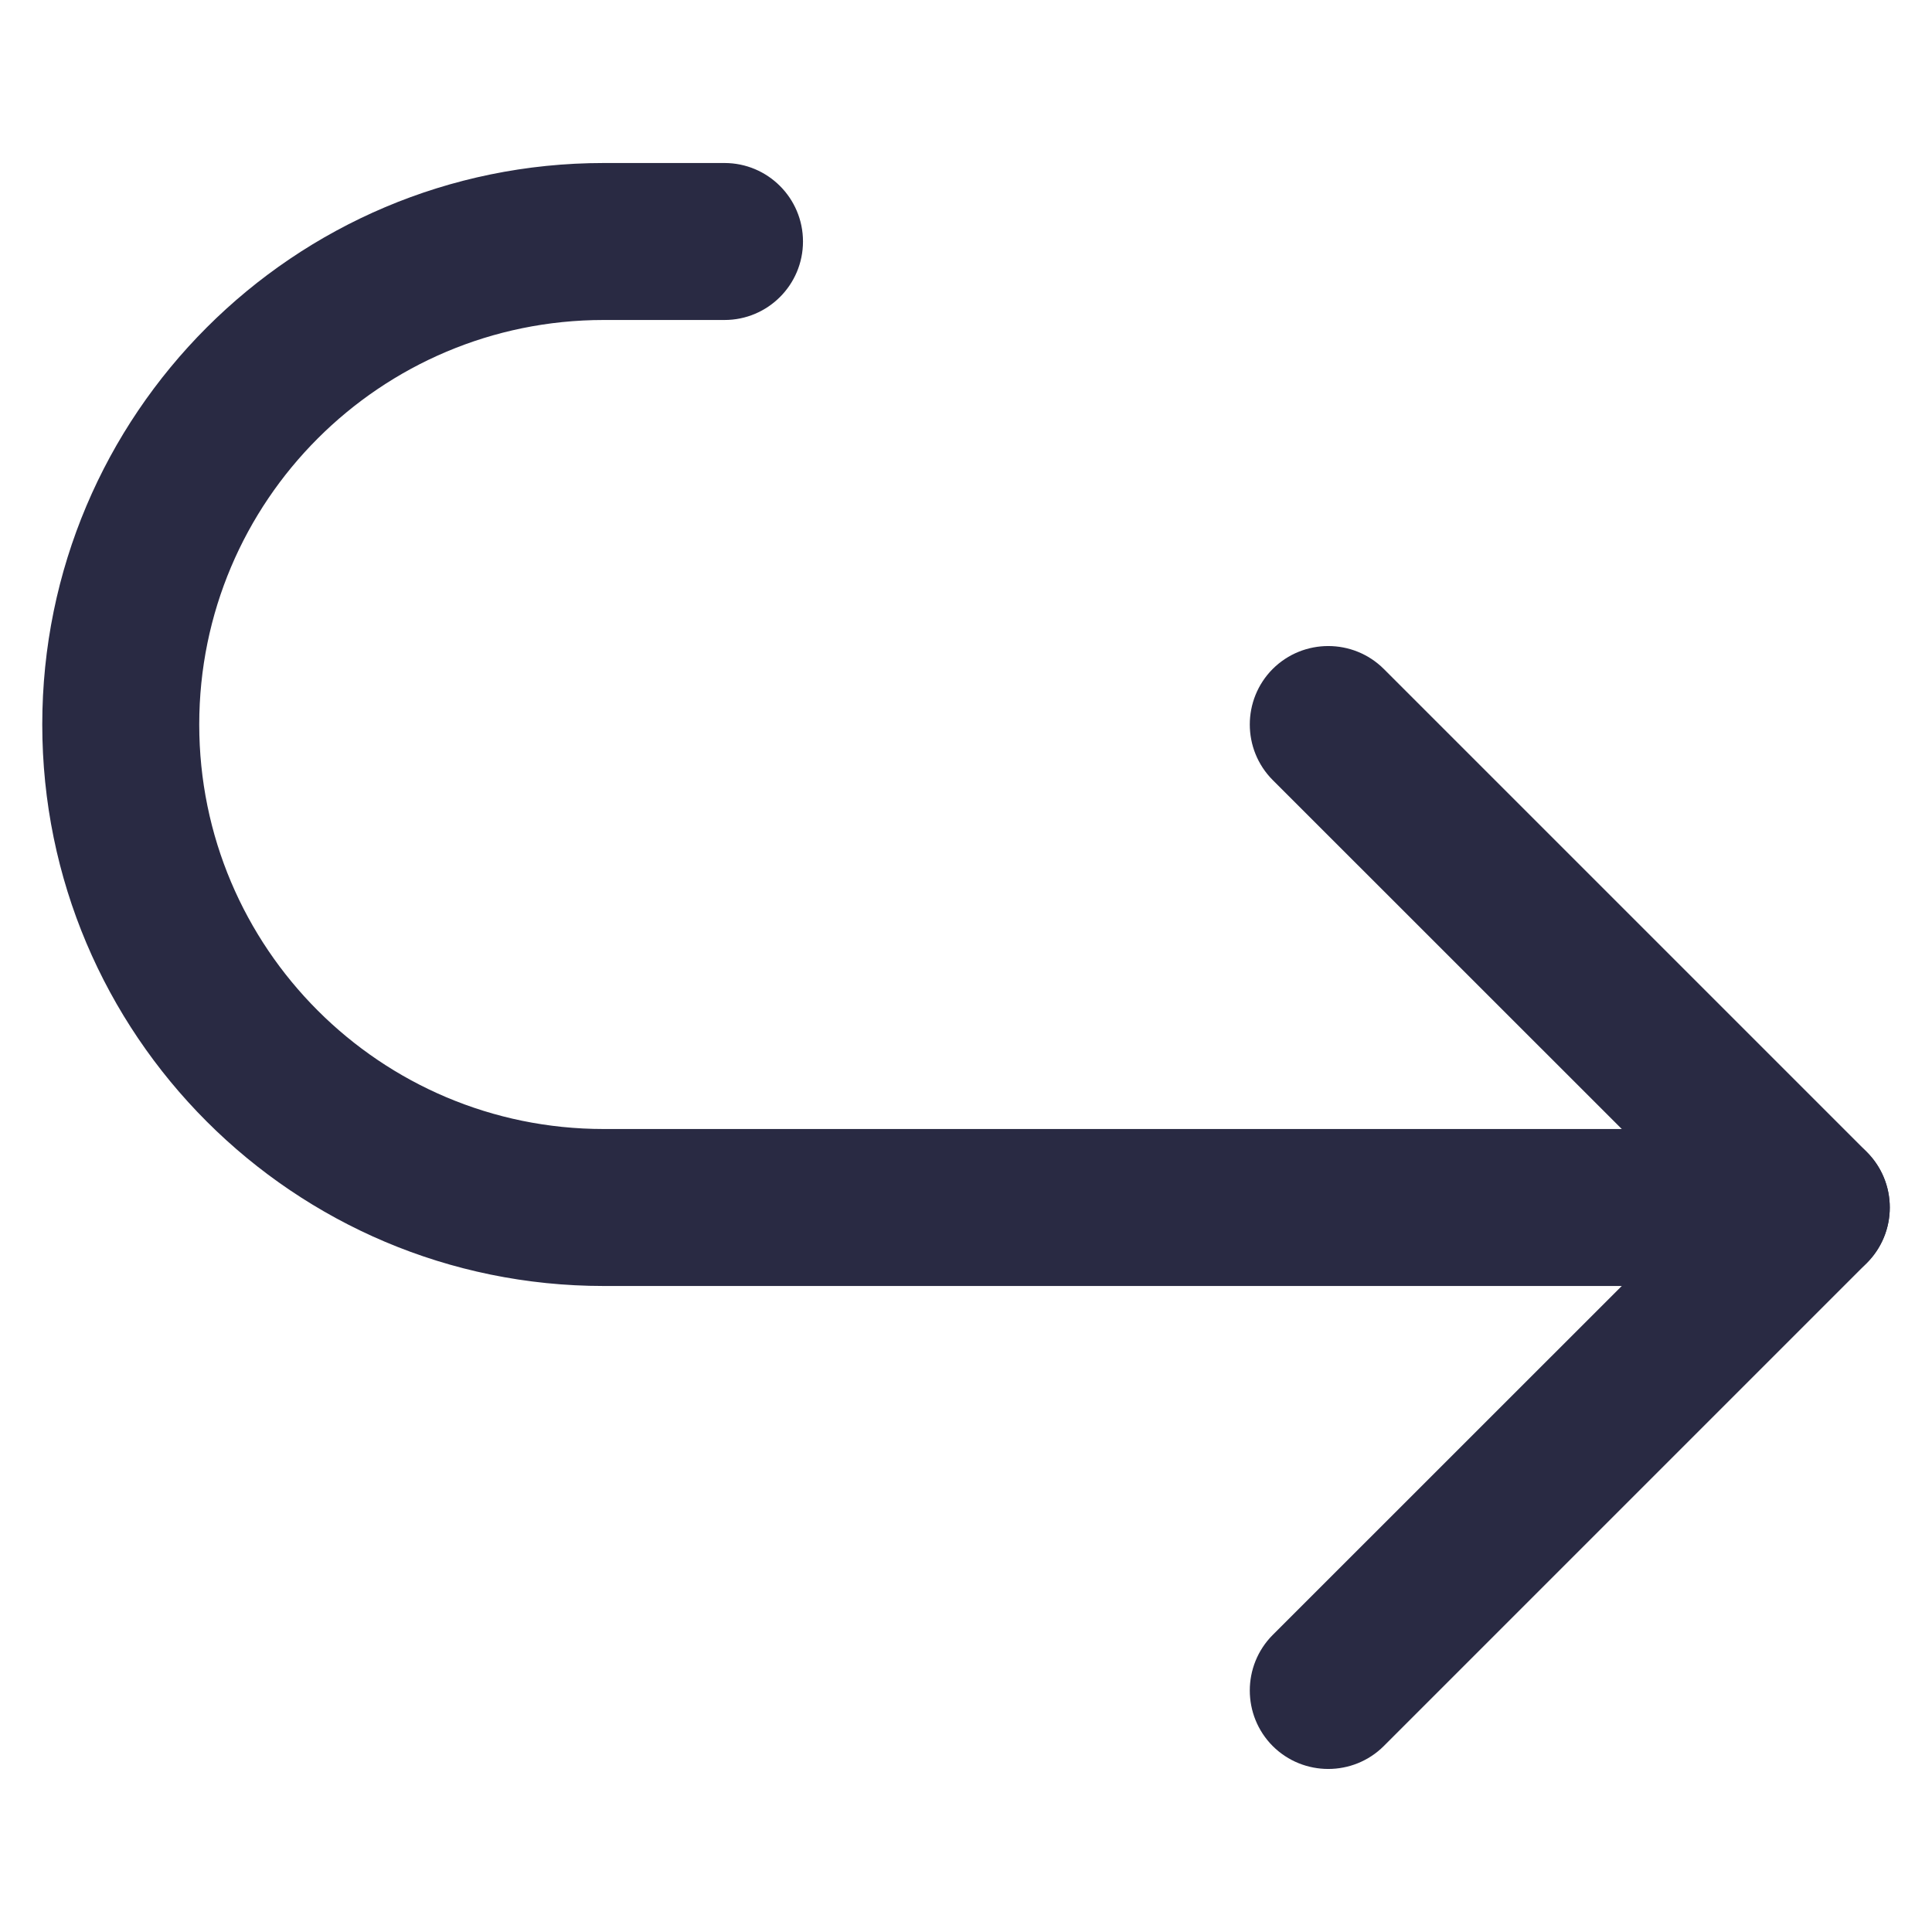 <svg width="16" height="16" viewBox="0 0 16 16" fill="none" xmlns="http://www.w3.org/2000/svg">
<path fill-rule="evenodd" clip-rule="evenodd" d="M0.35 6C0.35 3.432 2.432 1.35 5 1.35H6C6.359 1.35 6.65 1.641 6.65 2C6.65 2.359 6.359 2.65 6 2.65H5C3.15 2.65 1.65 4.15 1.65 6C1.65 7.85 3.15 9.35 5 9.35H15C15.359 9.35 15.65 9.641 15.65 10C15.65 10.359 15.359 10.65 15 10.65H5C2.432 10.65 0.35 8.568 0.35 6Z" fill="#292A43"/>
<path fill-rule="evenodd" clip-rule="evenodd" d="M10.54 5.54C10.794 5.287 11.206 5.287 11.46 5.54L15.46 9.54C15.714 9.794 15.714 10.206 15.46 10.46L11.46 14.46C11.206 14.713 10.794 14.713 10.54 14.46C10.287 14.206 10.287 13.794 10.54 13.54L14.081 10L10.54 6.46C10.287 6.206 10.287 5.794 10.54 5.54Z" fill="#292A43"/>
</svg>
